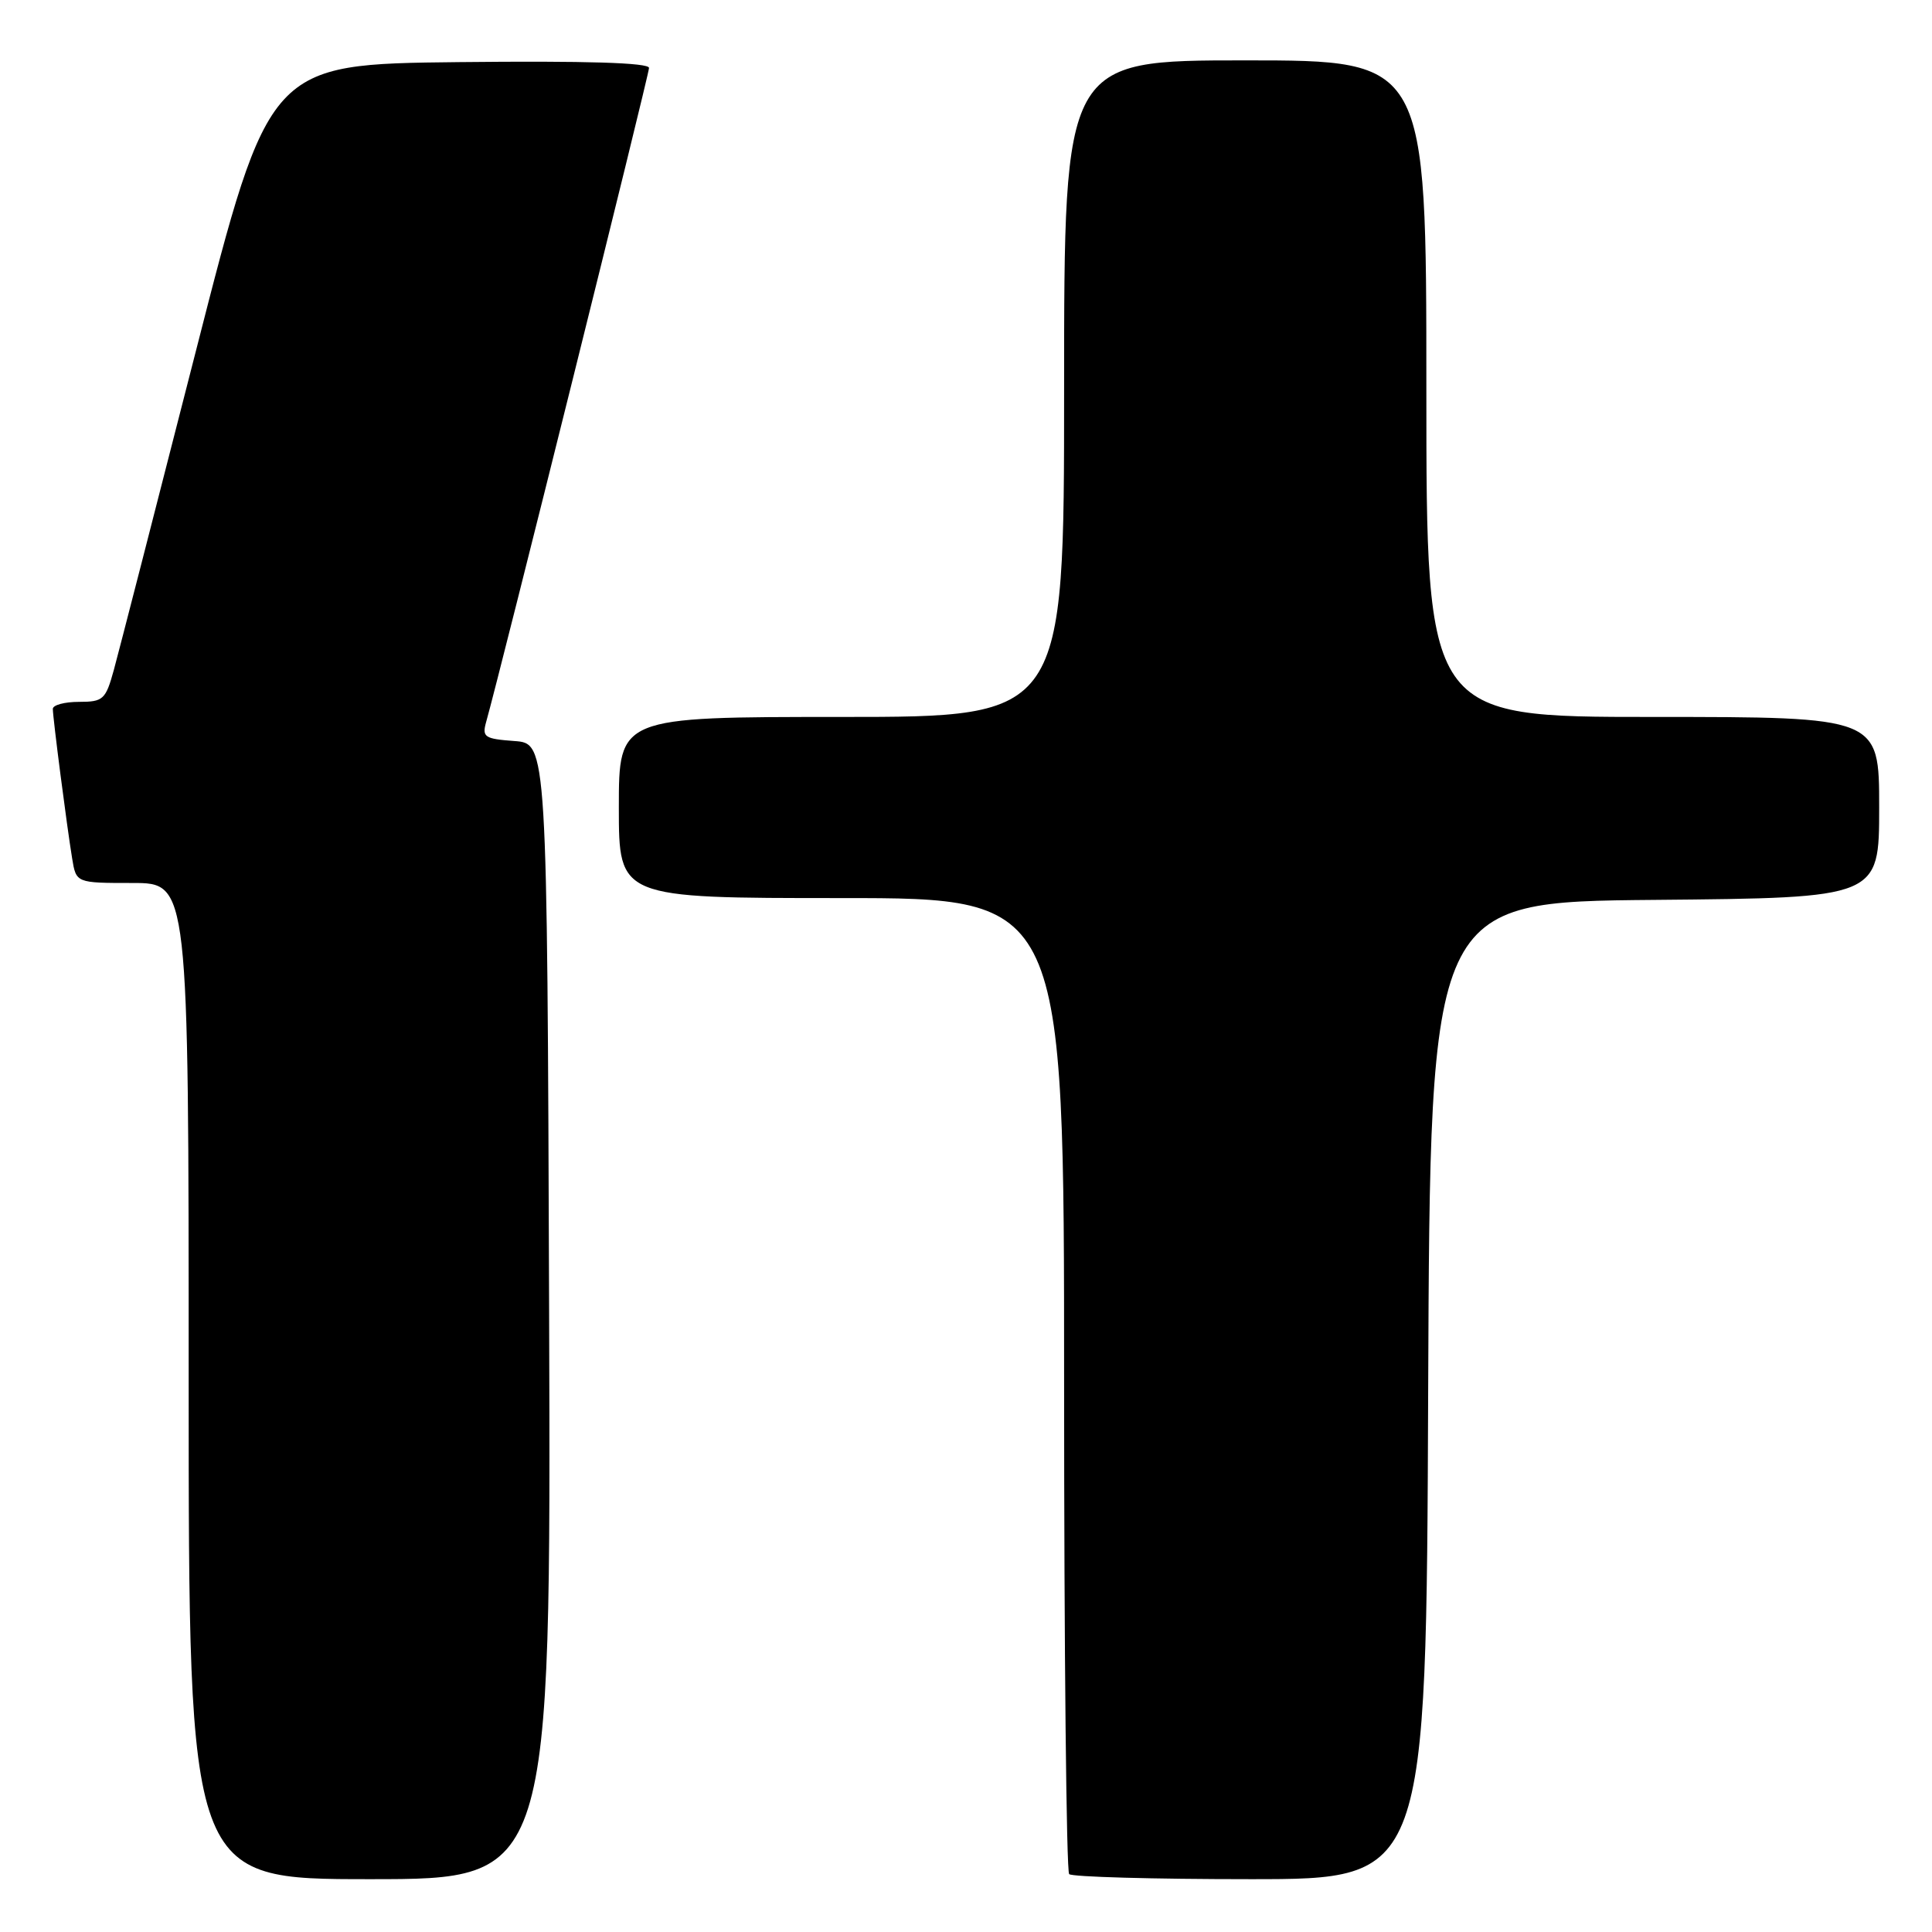 <?xml version="1.0" encoding="UTF-8" standalone="no"?>
<!DOCTYPE svg PUBLIC "-//W3C//DTD SVG 1.1//EN" "http://www.w3.org/Graphics/SVG/1.1/DTD/svg11.dtd" >
<svg xmlns="http://www.w3.org/2000/svg" xmlns:xlink="http://www.w3.org/1999/xlink" version="1.1" viewBox="0 0 256 256">
 <g >
 <path fill="currentColor"
d=" M 72.76 173.75 C 72.50 98.50 72.50 98.50 68.15 98.19 C 64.21 97.90 63.86 97.67 64.41 95.69 C 66.30 89.00 86.00 9.87 86.00 9.00 C 86.00 8.31 77.69 8.05 60.83 8.23 C 35.67 8.50 35.67 8.50 25.96 46.50 C 20.62 67.40 15.73 86.41 15.09 88.75 C 14.00 92.71 13.68 93.00 10.46 93.00 C 8.56 93.00 7.00 93.42 7.00 93.93 C 7.00 95.10 8.85 109.42 9.56 113.75 C 10.09 117.00 10.09 117.00 17.55 117.00 C 25.00 117.00 25.00 117.00 25.00 183.00 C 25.00 249.00 25.00 249.00 49.01 249.00 C 73.01 249.00 73.01 249.00 72.76 173.75 Z  M 189.24 184.25 C 189.50 119.50 189.50 119.50 219.25 119.24 C 249.00 118.97 249.00 118.97 249.00 106.99 C 249.00 95.00 249.00 95.00 219.00 95.00 C 189.00 95.00 189.00 95.00 189.00 51.50 C 189.00 8.00 189.00 8.00 165.00 8.00 C 141.00 8.00 141.00 8.00 141.00 51.50 C 141.00 95.00 141.00 95.00 111.50 95.00 C 82.00 95.00 82.00 95.00 82.00 107.00 C 82.00 119.00 82.00 119.00 111.50 119.00 C 141.00 119.00 141.00 119.00 141.00 183.33 C 141.00 218.72 141.30 247.97 141.67 248.33 C 142.03 248.70 152.83 249.00 165.66 249.00 C 188.99 249.00 188.99 249.00 189.24 184.25 Z "/>
</g>
</svg>